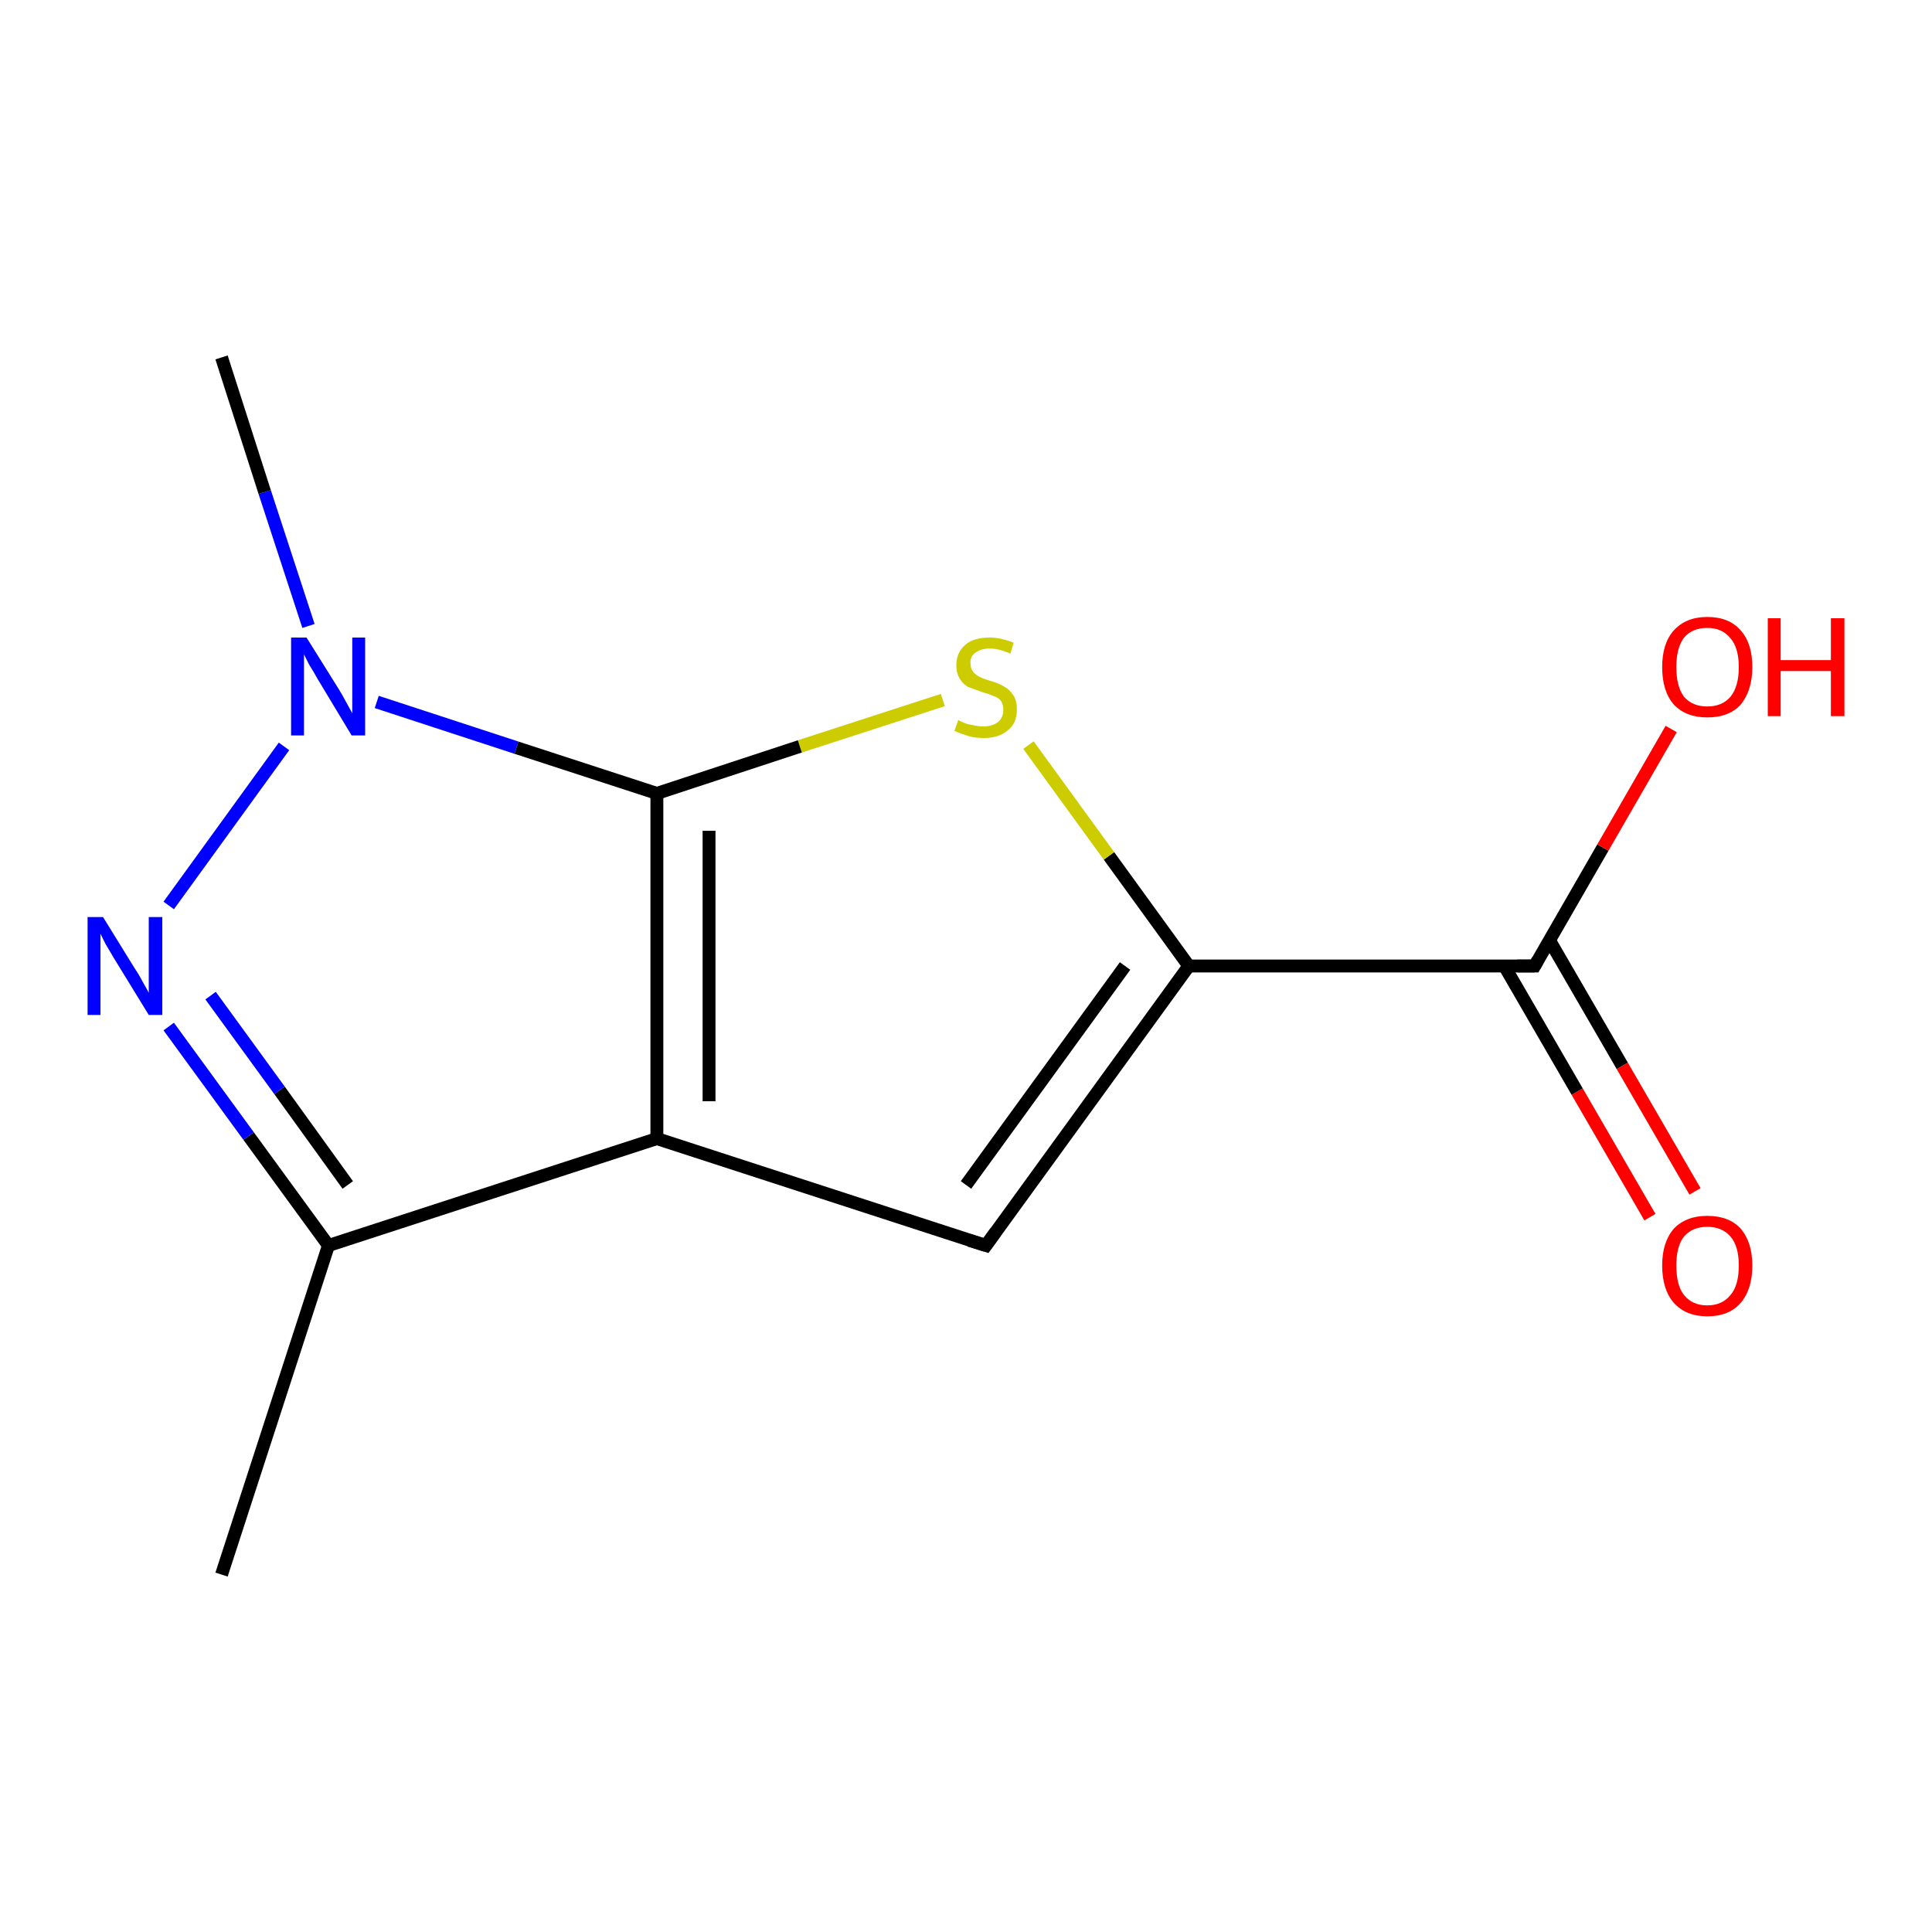 <?xml version='1.0' encoding='iso-8859-1'?>
<svg version='1.1' baseProfile='full'
              xmlns='http://www.w3.org/2000/svg'
                      xmlns:rdkit='http://www.rdkit.org/xml'
                      xmlns:xlink='http://www.w3.org/1999/xlink'
                  xml:space='preserve'
width='300px' height='300px' viewBox='0 0 300 300'>
<!-- END OF HEADER -->
<rect style='opacity:1.0;fill:#FFFFFF;stroke:none' width='300.0' height='300.0' x='0.0' y='0.0'> </rect>
<path class='bond-0 atom-0 atom-1' d='M 256.2,189.0 L 244.9,169.5' style='fill:none;fill-rule:evenodd;stroke:#FF0000;stroke-width:2.0px;stroke-linecap:butt;stroke-linejoin:miter;stroke-opacity:1' />
<path class='bond-0 atom-0 atom-1' d='M 244.9,169.5 L 233.6,150.0' style='fill:none;fill-rule:evenodd;stroke:#000000;stroke-width:2.0px;stroke-linecap:butt;stroke-linejoin:miter;stroke-opacity:1' />
<path class='bond-0 atom-0 atom-1' d='M 263.2,185.0 L 251.9,165.5' style='fill:none;fill-rule:evenodd;stroke:#FF0000;stroke-width:2.0px;stroke-linecap:butt;stroke-linejoin:miter;stroke-opacity:1' />
<path class='bond-0 atom-0 atom-1' d='M 251.9,165.5 L 240.6,146.0' style='fill:none;fill-rule:evenodd;stroke:#000000;stroke-width:2.0px;stroke-linecap:butt;stroke-linejoin:miter;stroke-opacity:1' />
<path class='bond-1 atom-1 atom-2' d='M 238.3,150.0 L 248.9,131.6' style='fill:none;fill-rule:evenodd;stroke:#000000;stroke-width:2.0px;stroke-linecap:butt;stroke-linejoin:miter;stroke-opacity:1' />
<path class='bond-1 atom-1 atom-2' d='M 248.9,131.6 L 259.5,113.2' style='fill:none;fill-rule:evenodd;stroke:#FF0000;stroke-width:2.0px;stroke-linecap:butt;stroke-linejoin:miter;stroke-opacity:1' />
<path class='bond-2 atom-1 atom-3' d='M 238.3,150.0 L 184.6,150.0' style='fill:none;fill-rule:evenodd;stroke:#000000;stroke-width:2.0px;stroke-linecap:butt;stroke-linejoin:miter;stroke-opacity:1' />
<path class='bond-3 atom-3 atom-4' d='M 184.6,150.0 L 172.2,132.9' style='fill:none;fill-rule:evenodd;stroke:#000000;stroke-width:2.0px;stroke-linecap:butt;stroke-linejoin:miter;stroke-opacity:1' />
<path class='bond-3 atom-3 atom-4' d='M 172.2,132.9 L 159.7,115.7' style='fill:none;fill-rule:evenodd;stroke:#CCCC00;stroke-width:2.0px;stroke-linecap:butt;stroke-linejoin:miter;stroke-opacity:1' />
<path class='bond-4 atom-4 atom-5' d='M 146.4,108.7 L 124.2,115.9' style='fill:none;fill-rule:evenodd;stroke:#CCCC00;stroke-width:2.0px;stroke-linecap:butt;stroke-linejoin:miter;stroke-opacity:1' />
<path class='bond-4 atom-4 atom-5' d='M 124.2,115.9 L 102.0,123.2' style='fill:none;fill-rule:evenodd;stroke:#000000;stroke-width:2.0px;stroke-linecap:butt;stroke-linejoin:miter;stroke-opacity:1' />
<path class='bond-5 atom-5 atom-6' d='M 102.0,123.2 L 102.0,176.8' style='fill:none;fill-rule:evenodd;stroke:#000000;stroke-width:2.0px;stroke-linecap:butt;stroke-linejoin:miter;stroke-opacity:1' />
<path class='bond-5 atom-5 atom-6' d='M 110.1,129.0 L 110.1,171.0' style='fill:none;fill-rule:evenodd;stroke:#000000;stroke-width:2.0px;stroke-linecap:butt;stroke-linejoin:miter;stroke-opacity:1' />
<path class='bond-6 atom-6 atom-7' d='M 102.0,176.8 L 153.1,193.4' style='fill:none;fill-rule:evenodd;stroke:#000000;stroke-width:2.0px;stroke-linecap:butt;stroke-linejoin:miter;stroke-opacity:1' />
<path class='bond-7 atom-6 atom-8' d='M 102.0,176.8 L 51.0,193.4' style='fill:none;fill-rule:evenodd;stroke:#000000;stroke-width:2.0px;stroke-linecap:butt;stroke-linejoin:miter;stroke-opacity:1' />
<path class='bond-8 atom-8 atom-9' d='M 51.0,193.4 L 38.6,176.4' style='fill:none;fill-rule:evenodd;stroke:#000000;stroke-width:2.0px;stroke-linecap:butt;stroke-linejoin:miter;stroke-opacity:1' />
<path class='bond-8 atom-8 atom-9' d='M 38.6,176.4 L 26.2,159.4' style='fill:none;fill-rule:evenodd;stroke:#0000FF;stroke-width:2.0px;stroke-linecap:butt;stroke-linejoin:miter;stroke-opacity:1' />
<path class='bond-8 atom-8 atom-9' d='M 54.0,184.0 L 43.4,169.3' style='fill:none;fill-rule:evenodd;stroke:#000000;stroke-width:2.0px;stroke-linecap:butt;stroke-linejoin:miter;stroke-opacity:1' />
<path class='bond-8 atom-8 atom-9' d='M 43.4,169.3 L 32.7,154.6' style='fill:none;fill-rule:evenodd;stroke:#0000FF;stroke-width:2.0px;stroke-linecap:butt;stroke-linejoin:miter;stroke-opacity:1' />
<path class='bond-9 atom-9 atom-10' d='M 26.2,140.6 L 44.1,115.9' style='fill:none;fill-rule:evenodd;stroke:#0000FF;stroke-width:2.0px;stroke-linecap:butt;stroke-linejoin:miter;stroke-opacity:1' />
<path class='bond-10 atom-10 atom-11' d='M 47.9,97.2 L 41.1,76.4' style='fill:none;fill-rule:evenodd;stroke:#0000FF;stroke-width:2.0px;stroke-linecap:butt;stroke-linejoin:miter;stroke-opacity:1' />
<path class='bond-10 atom-10 atom-11' d='M 41.1,76.4 L 34.4,55.5' style='fill:none;fill-rule:evenodd;stroke:#000000;stroke-width:2.0px;stroke-linecap:butt;stroke-linejoin:miter;stroke-opacity:1' />
<path class='bond-11 atom-8 atom-12' d='M 51.0,193.4 L 34.4,244.5' style='fill:none;fill-rule:evenodd;stroke:#000000;stroke-width:2.0px;stroke-linecap:butt;stroke-linejoin:miter;stroke-opacity:1' />
<path class='bond-12 atom-7 atom-3' d='M 153.1,193.4 L 184.6,150.0' style='fill:none;fill-rule:evenodd;stroke:#000000;stroke-width:2.0px;stroke-linecap:butt;stroke-linejoin:miter;stroke-opacity:1' />
<path class='bond-12 atom-7 atom-3' d='M 150.0,184.0 L 174.7,150.0' style='fill:none;fill-rule:evenodd;stroke:#000000;stroke-width:2.0px;stroke-linecap:butt;stroke-linejoin:miter;stroke-opacity:1' />
<path class='bond-13 atom-10 atom-5' d='M 58.5,109.0 L 80.2,116.1' style='fill:none;fill-rule:evenodd;stroke:#0000FF;stroke-width:2.0px;stroke-linecap:butt;stroke-linejoin:miter;stroke-opacity:1' />
<path class='bond-13 atom-10 atom-5' d='M 80.2,116.1 L 102.0,123.2' style='fill:none;fill-rule:evenodd;stroke:#000000;stroke-width:2.0px;stroke-linecap:butt;stroke-linejoin:miter;stroke-opacity:1' />
<path d='M 238.8,149.1 L 238.3,150.0 L 235.6,150.0' style='fill:none;stroke:#000000;stroke-width:2.0px;stroke-linecap:butt;stroke-linejoin:miter;stroke-opacity:1;' />
<path d='M 150.5,192.6 L 153.1,193.4 L 154.6,191.3' style='fill:none;stroke:#000000;stroke-width:2.0px;stroke-linecap:butt;stroke-linejoin:miter;stroke-opacity:1;' />
<path class='atom-0' d='M 258.1 196.5
Q 258.1 192.9, 259.9 190.8
Q 261.8 188.8, 265.1 188.8
Q 268.5 188.8, 270.3 190.8
Q 272.1 192.9, 272.1 196.5
Q 272.1 200.2, 270.3 202.3
Q 268.5 204.4, 265.1 204.4
Q 261.8 204.4, 259.9 202.3
Q 258.1 200.2, 258.1 196.5
M 265.1 202.7
Q 267.4 202.7, 268.7 201.1
Q 270.0 199.6, 270.0 196.5
Q 270.0 193.5, 268.7 192.0
Q 267.4 190.5, 265.1 190.5
Q 262.8 190.5, 261.5 192.0
Q 260.3 193.5, 260.3 196.5
Q 260.3 199.6, 261.5 201.1
Q 262.8 202.7, 265.1 202.7
' fill='#FF0000'/>
<path class='atom-2' d='M 258.1 103.6
Q 258.1 99.9, 259.9 97.9
Q 261.8 95.8, 265.1 95.8
Q 268.5 95.8, 270.3 97.9
Q 272.1 99.9, 272.1 103.6
Q 272.1 107.2, 270.3 109.4
Q 268.5 111.4, 265.1 111.4
Q 261.8 111.4, 259.9 109.4
Q 258.1 107.3, 258.1 103.6
M 265.1 109.7
Q 267.4 109.7, 268.7 108.2
Q 270.0 106.6, 270.0 103.6
Q 270.0 100.6, 268.7 99.1
Q 267.4 97.5, 265.1 97.5
Q 262.8 97.5, 261.5 99.0
Q 260.3 100.6, 260.3 103.6
Q 260.3 106.6, 261.5 108.2
Q 262.8 109.7, 265.1 109.7
' fill='#FF0000'/>
<path class='atom-2' d='M 274.5 96.0
L 276.5 96.0
L 276.5 102.5
L 284.3 102.5
L 284.3 96.0
L 286.4 96.0
L 286.4 111.2
L 284.3 111.2
L 284.3 104.2
L 276.5 104.2
L 276.5 111.2
L 274.5 111.2
L 274.5 96.0
' fill='#FF0000'/>
<path class='atom-4' d='M 148.8 111.8
Q 148.9 111.9, 149.6 112.2
Q 150.3 112.5, 151.1 112.6
Q 151.9 112.8, 152.7 112.8
Q 154.1 112.8, 155.0 112.1
Q 155.8 111.4, 155.8 110.2
Q 155.8 109.4, 155.4 108.8
Q 155.0 108.3, 154.3 108.1
Q 153.7 107.8, 152.6 107.5
Q 151.3 107.0, 150.4 106.7
Q 149.6 106.3, 149.1 105.5
Q 148.5 104.6, 148.5 103.3
Q 148.5 101.4, 149.8 100.2
Q 151.1 99.0, 153.7 99.0
Q 155.4 99.0, 157.4 99.8
L 156.9 101.5
Q 155.1 100.7, 153.7 100.7
Q 152.3 100.7, 151.4 101.4
Q 150.6 102.0, 150.7 103.0
Q 150.7 103.8, 151.1 104.3
Q 151.5 104.8, 152.1 105.1
Q 152.7 105.4, 153.7 105.7
Q 155.1 106.1, 155.9 106.6
Q 156.7 107.0, 157.3 107.9
Q 157.9 108.7, 157.9 110.2
Q 157.9 112.3, 156.5 113.4
Q 155.1 114.6, 152.8 114.6
Q 151.4 114.6, 150.4 114.3
Q 149.4 114.0, 148.2 113.5
L 148.8 111.8
' fill='#CCCC00'/>
<path class='atom-9' d='M 16.0 142.4
L 21.0 150.5
Q 21.5 151.2, 22.3 152.7
Q 23.1 154.1, 23.1 154.2
L 23.1 142.4
L 25.2 142.4
L 25.2 157.6
L 23.1 157.6
L 17.7 148.8
Q 17.1 147.8, 16.4 146.6
Q 15.8 145.4, 15.6 145.0
L 15.6 157.6
L 13.6 157.6
L 13.6 142.4
L 16.0 142.4
' fill='#0000FF'/>
<path class='atom-10' d='M 47.6 99.0
L 52.6 107.0
Q 53.1 107.8, 53.9 109.3
Q 54.7 110.7, 54.7 110.8
L 54.7 99.0
L 56.7 99.0
L 56.7 114.2
L 54.6 114.2
L 49.3 105.4
Q 48.7 104.3, 48.0 103.2
Q 47.4 102.0, 47.2 101.6
L 47.2 114.2
L 45.2 114.2
L 45.2 99.0
L 47.6 99.0
' fill='#0000FF'/>
</svg>

